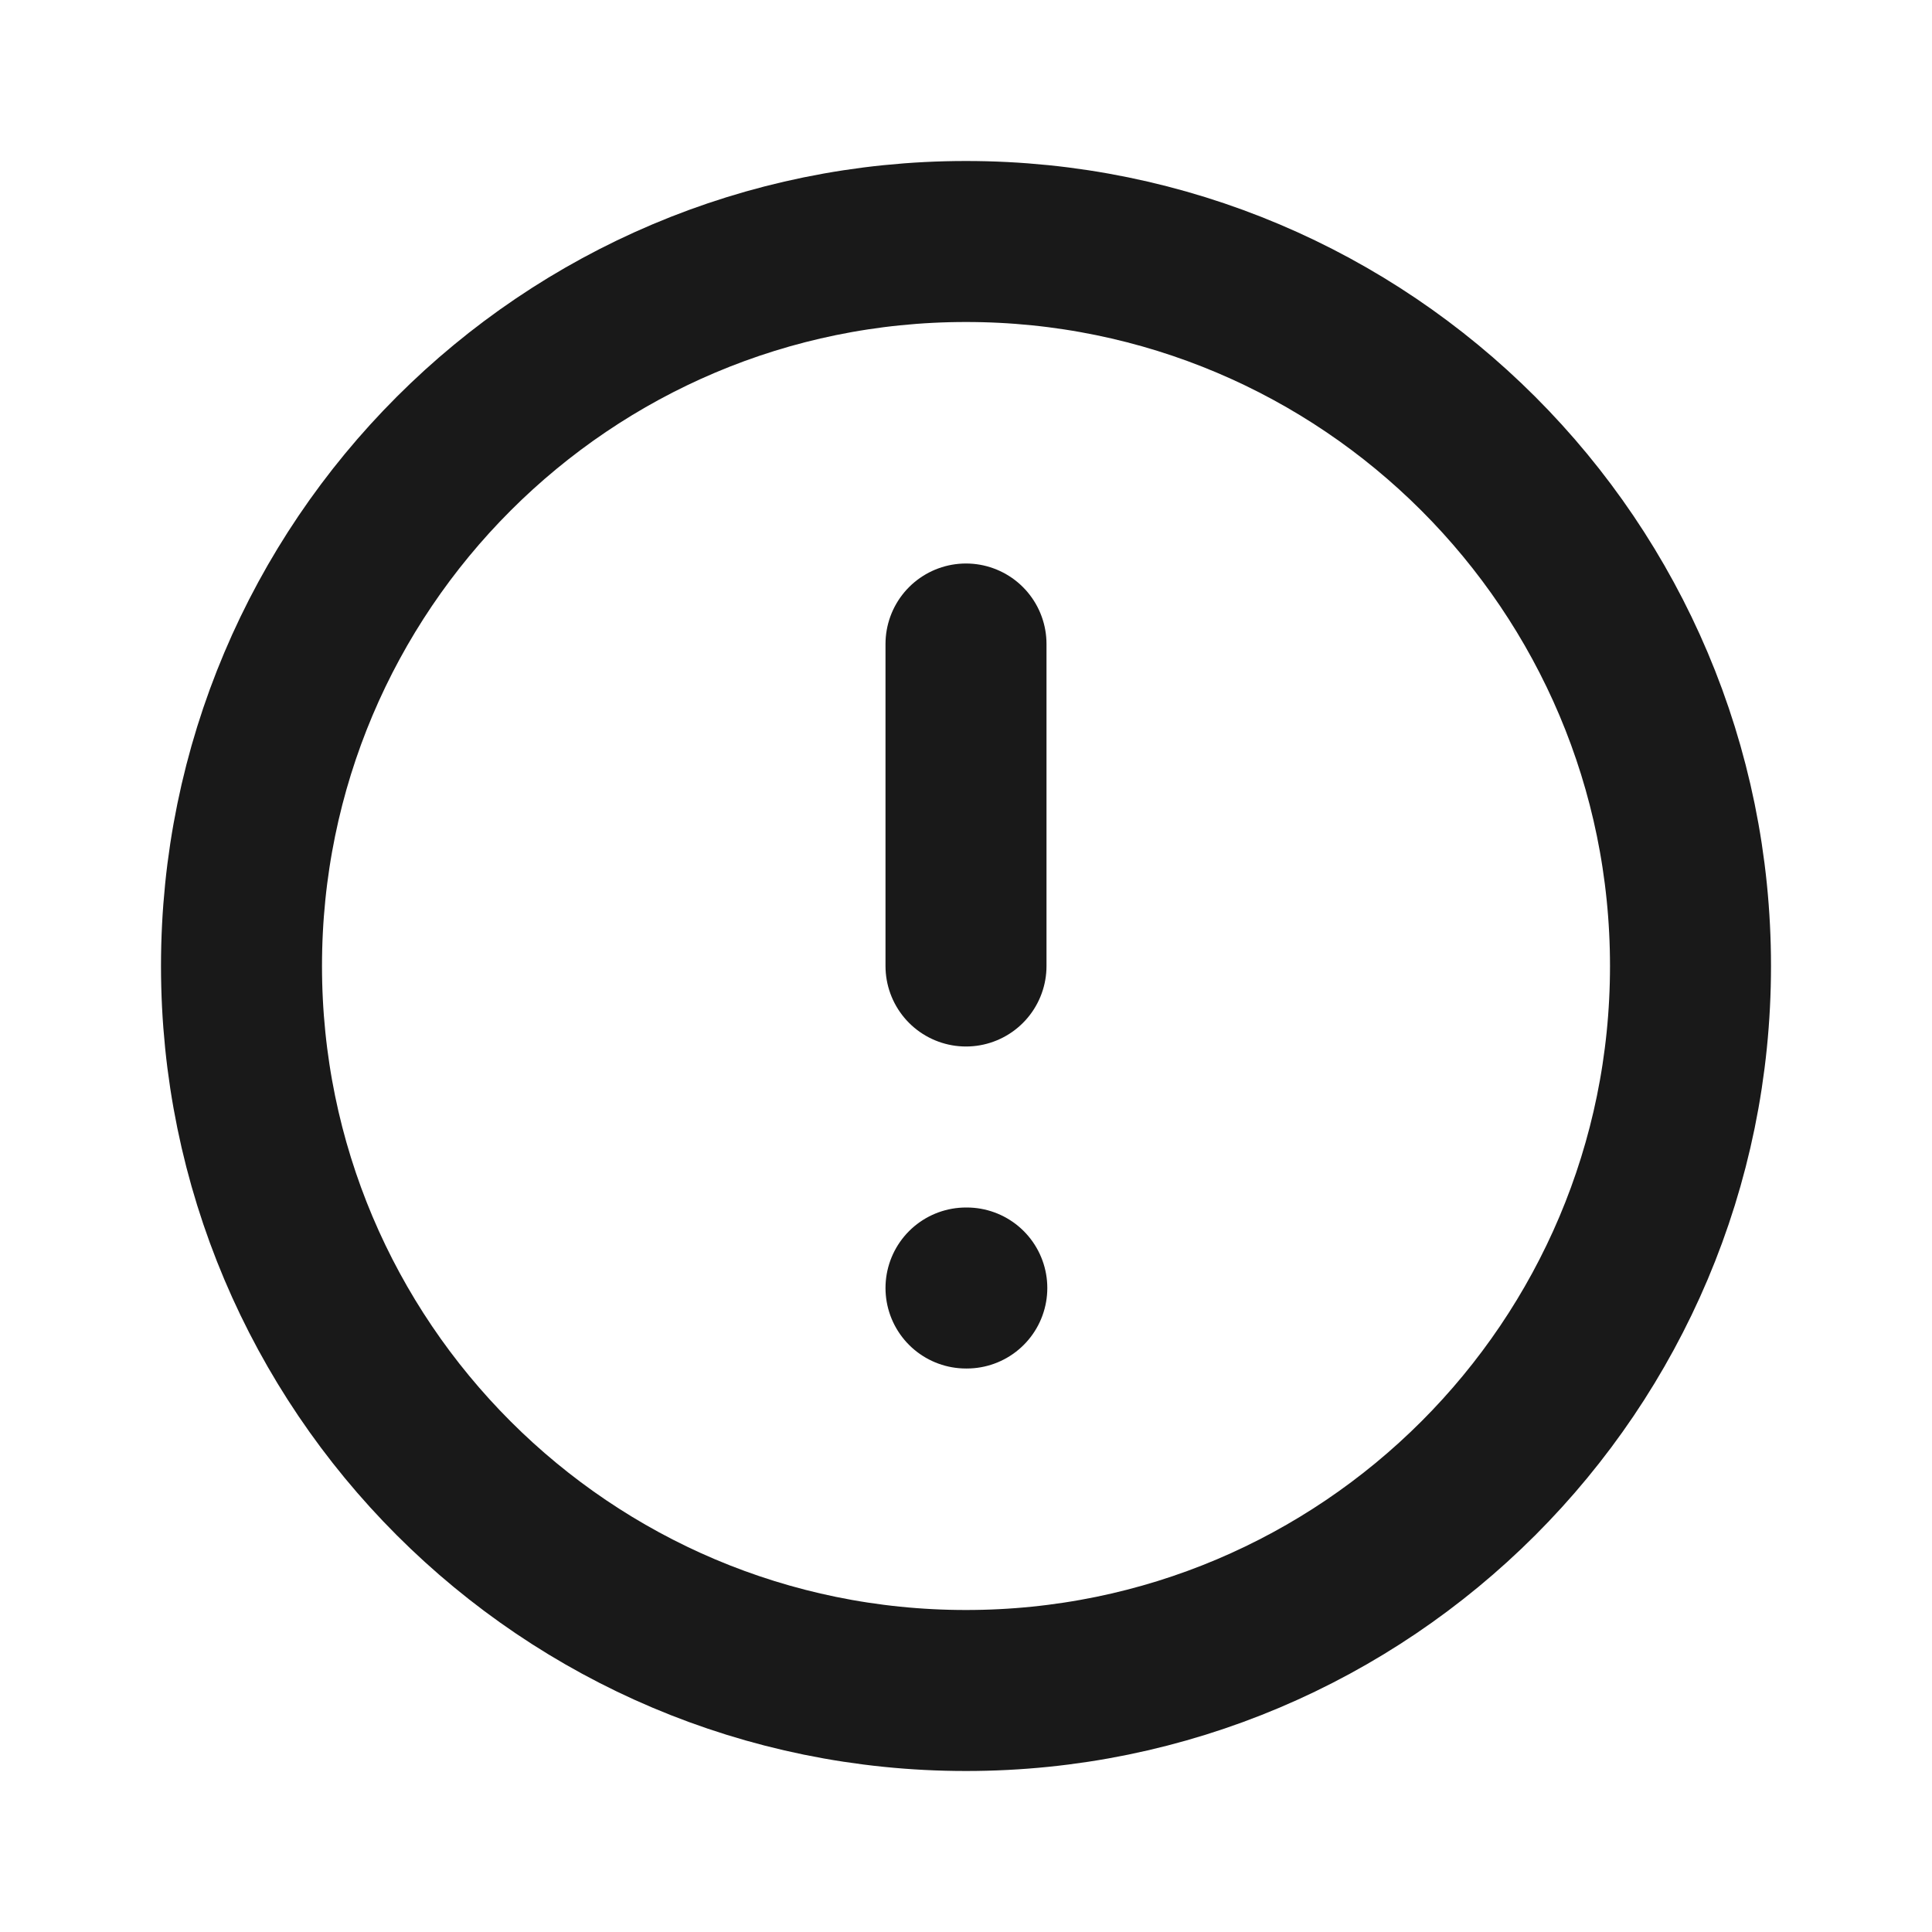 <svg width="24" height="24" viewBox="0 0 24 24" fill="none" xmlns="http://www.w3.org/2000/svg">
<path d="M12 21C16.971 21 21 16.971 21 12C21 7.029 16.971 3 12 3C7.029 3 3 7.029 3 12C3 16.971 7.029 21 12 21Z" stroke="#191919" stroke-width="2" stroke-linecap="round" stroke-linejoin="round"/>
<path d="M12 8V12" stroke="#191919" stroke-width="2" stroke-linecap="round" stroke-linejoin="round"/>
<path d="M12 16H12.01" stroke="#191919" stroke-width="2" stroke-linecap="round" stroke-linejoin="round"/>
</svg>
